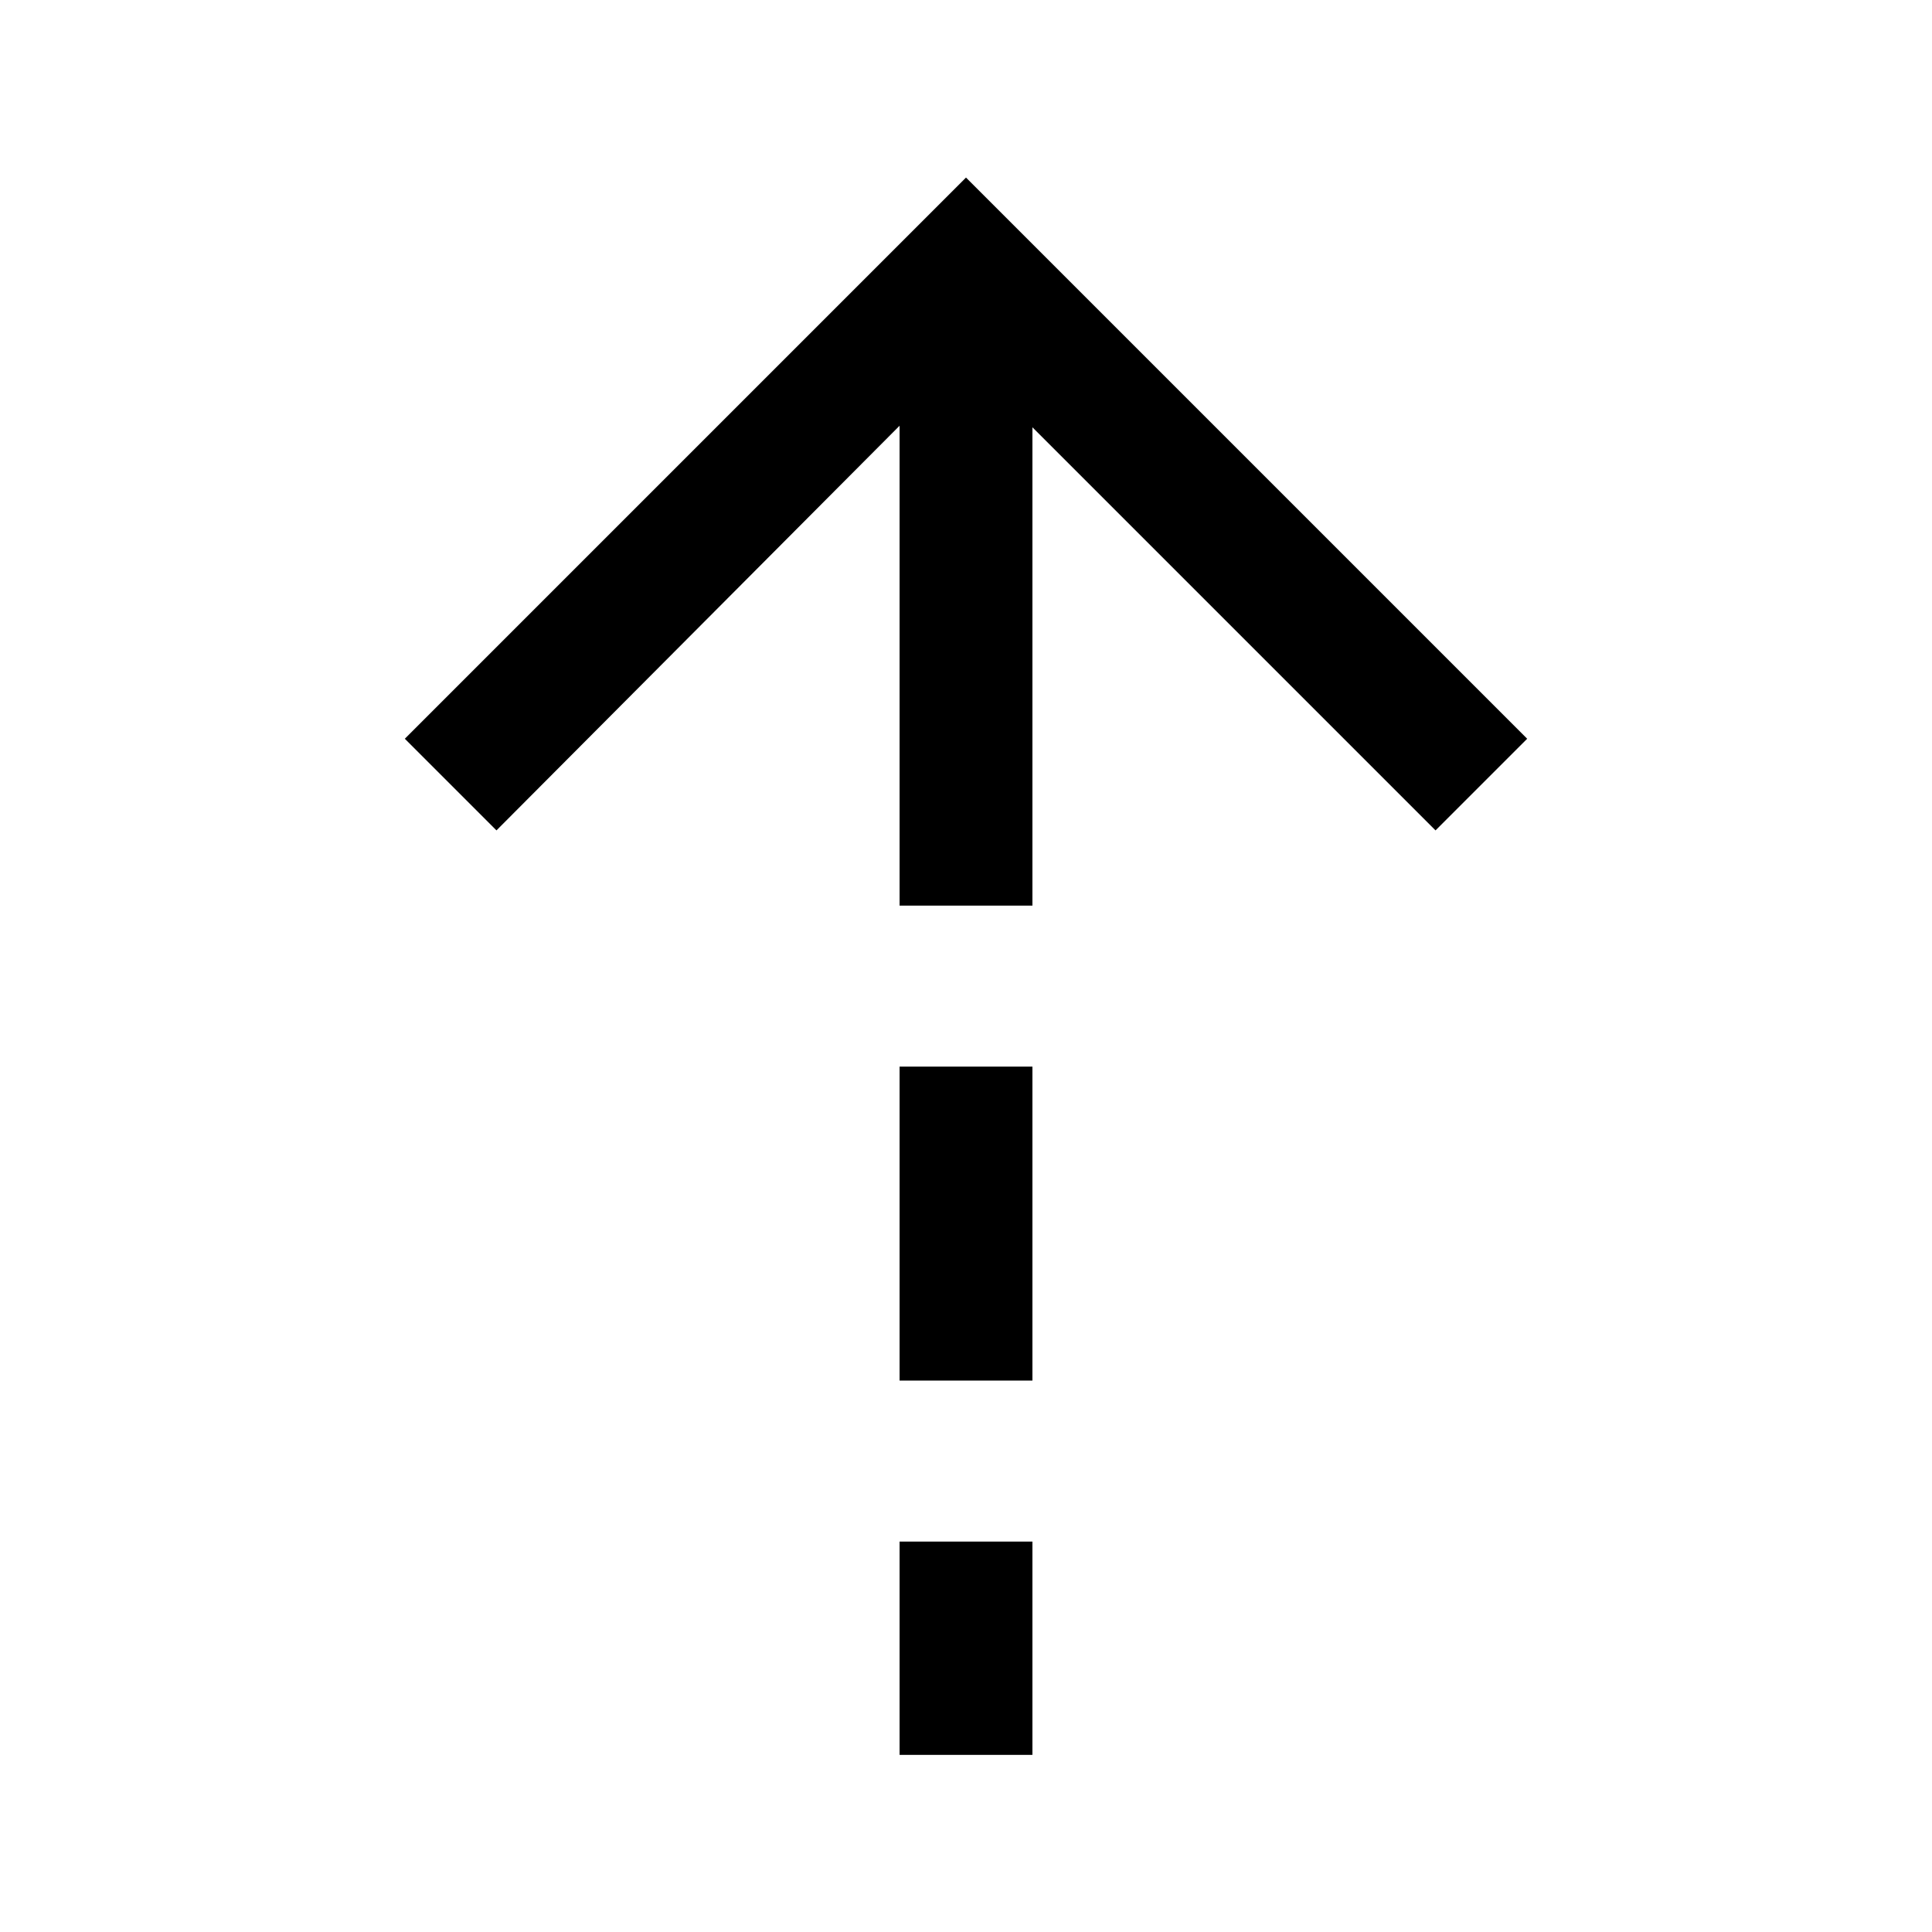 <svg xmlns="http://www.w3.org/2000/svg" height="24" viewBox="0 -960 960 960" width="24"><path d="M447-748.461 246.692-547.385l-45.538-45.538L480-871.769l278.846 278.846-45.538 45.538L513-747.692V-510h-66v-238.461ZM447-274v-156h66v156h-66Zm0 186v-106h66v106h-66Z"/></svg>